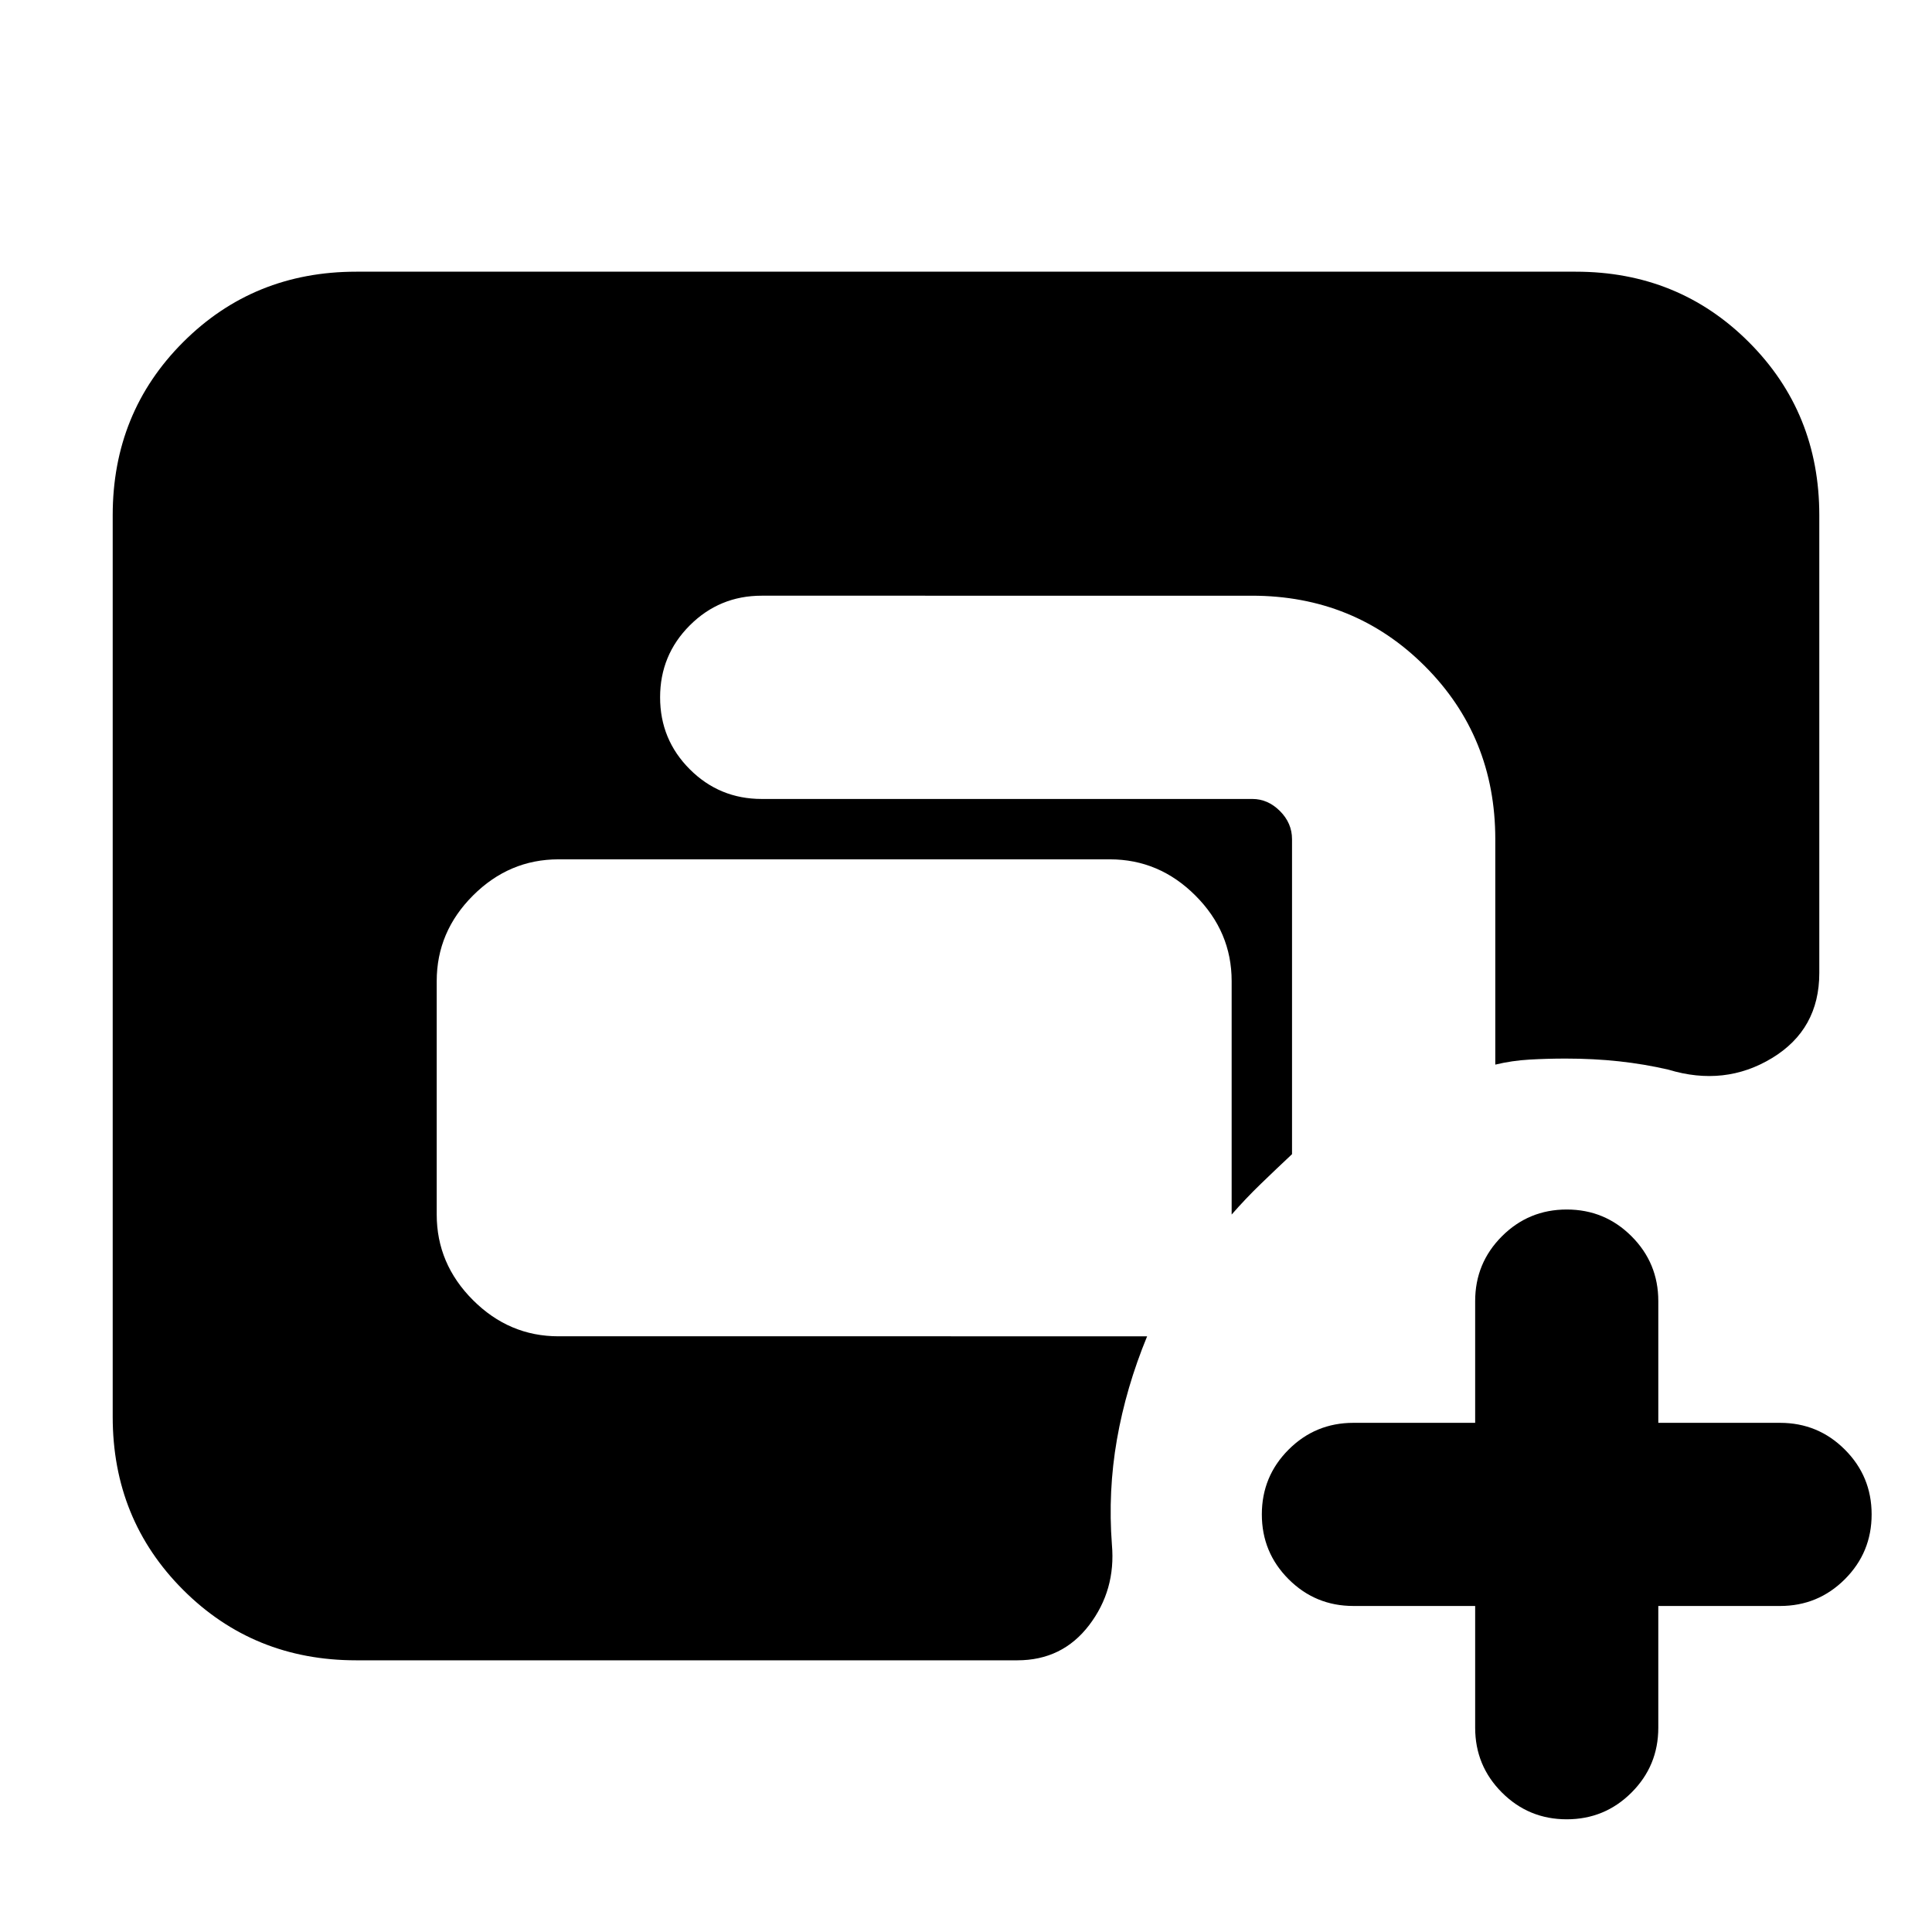 <svg xmlns="http://www.w3.org/2000/svg" height="24" viewBox="0 -960 960 960" width="24"><path d="M177-135q-51 0-86-35t-35-86v-448q0-51 35-86t86-35h606q51 0 86 35t35 86v227.5q0 28-23.5 42.25T829-428.5q-11.97-2.77-24.55-4.14Q791.88-434 778-434q-9.2 0-17.96.5-8.77.5-17.04 2.5v-112q0-51-35-86t-86-35H378.5q-21 0-35.75 14.75T328-613.5q0 21 14.75 35.75T378.5-563h243.78q7.72 0 13.72 6 6 6 6 14v156.5q-8 7.5-15.5 14.75T612-356.5v-116q0-24.5-18-42.5t-42.5-18h-274q-24.5 0-42.5 18t-18 42.5v116q0 24.5 18 42.5t42.5 18H570q-10.5 25.5-15 51.25t-2.5 52.25q2 22.58-11.32 40.04Q527.87-135 505.5-135H177Zm556-27h-60.5q-18.9 0-32.2-13.3-13.3-13.3-13.3-32.2 0-18.9 13.3-32.2 13.3-13.3 32.2-13.3H733v-60.5q0-18.9 13.3-32.2 13.3-13.3 32.2-13.3 18.9 0 32.2 13.3 13.3 13.3 13.3 32.2v60.5h60.5q18.9 0 32.2 13.3 13.3 13.3 13.3 32.2 0 18.9-13.3 32.2-13.3 13.3-32.2 13.3H824v60.5q0 18.9-13.3 32.2Q797.4-56 778.5-56q-18.9 0-32.2-13.3Q733-82.6 733-101.5V-162Z"/></svg>